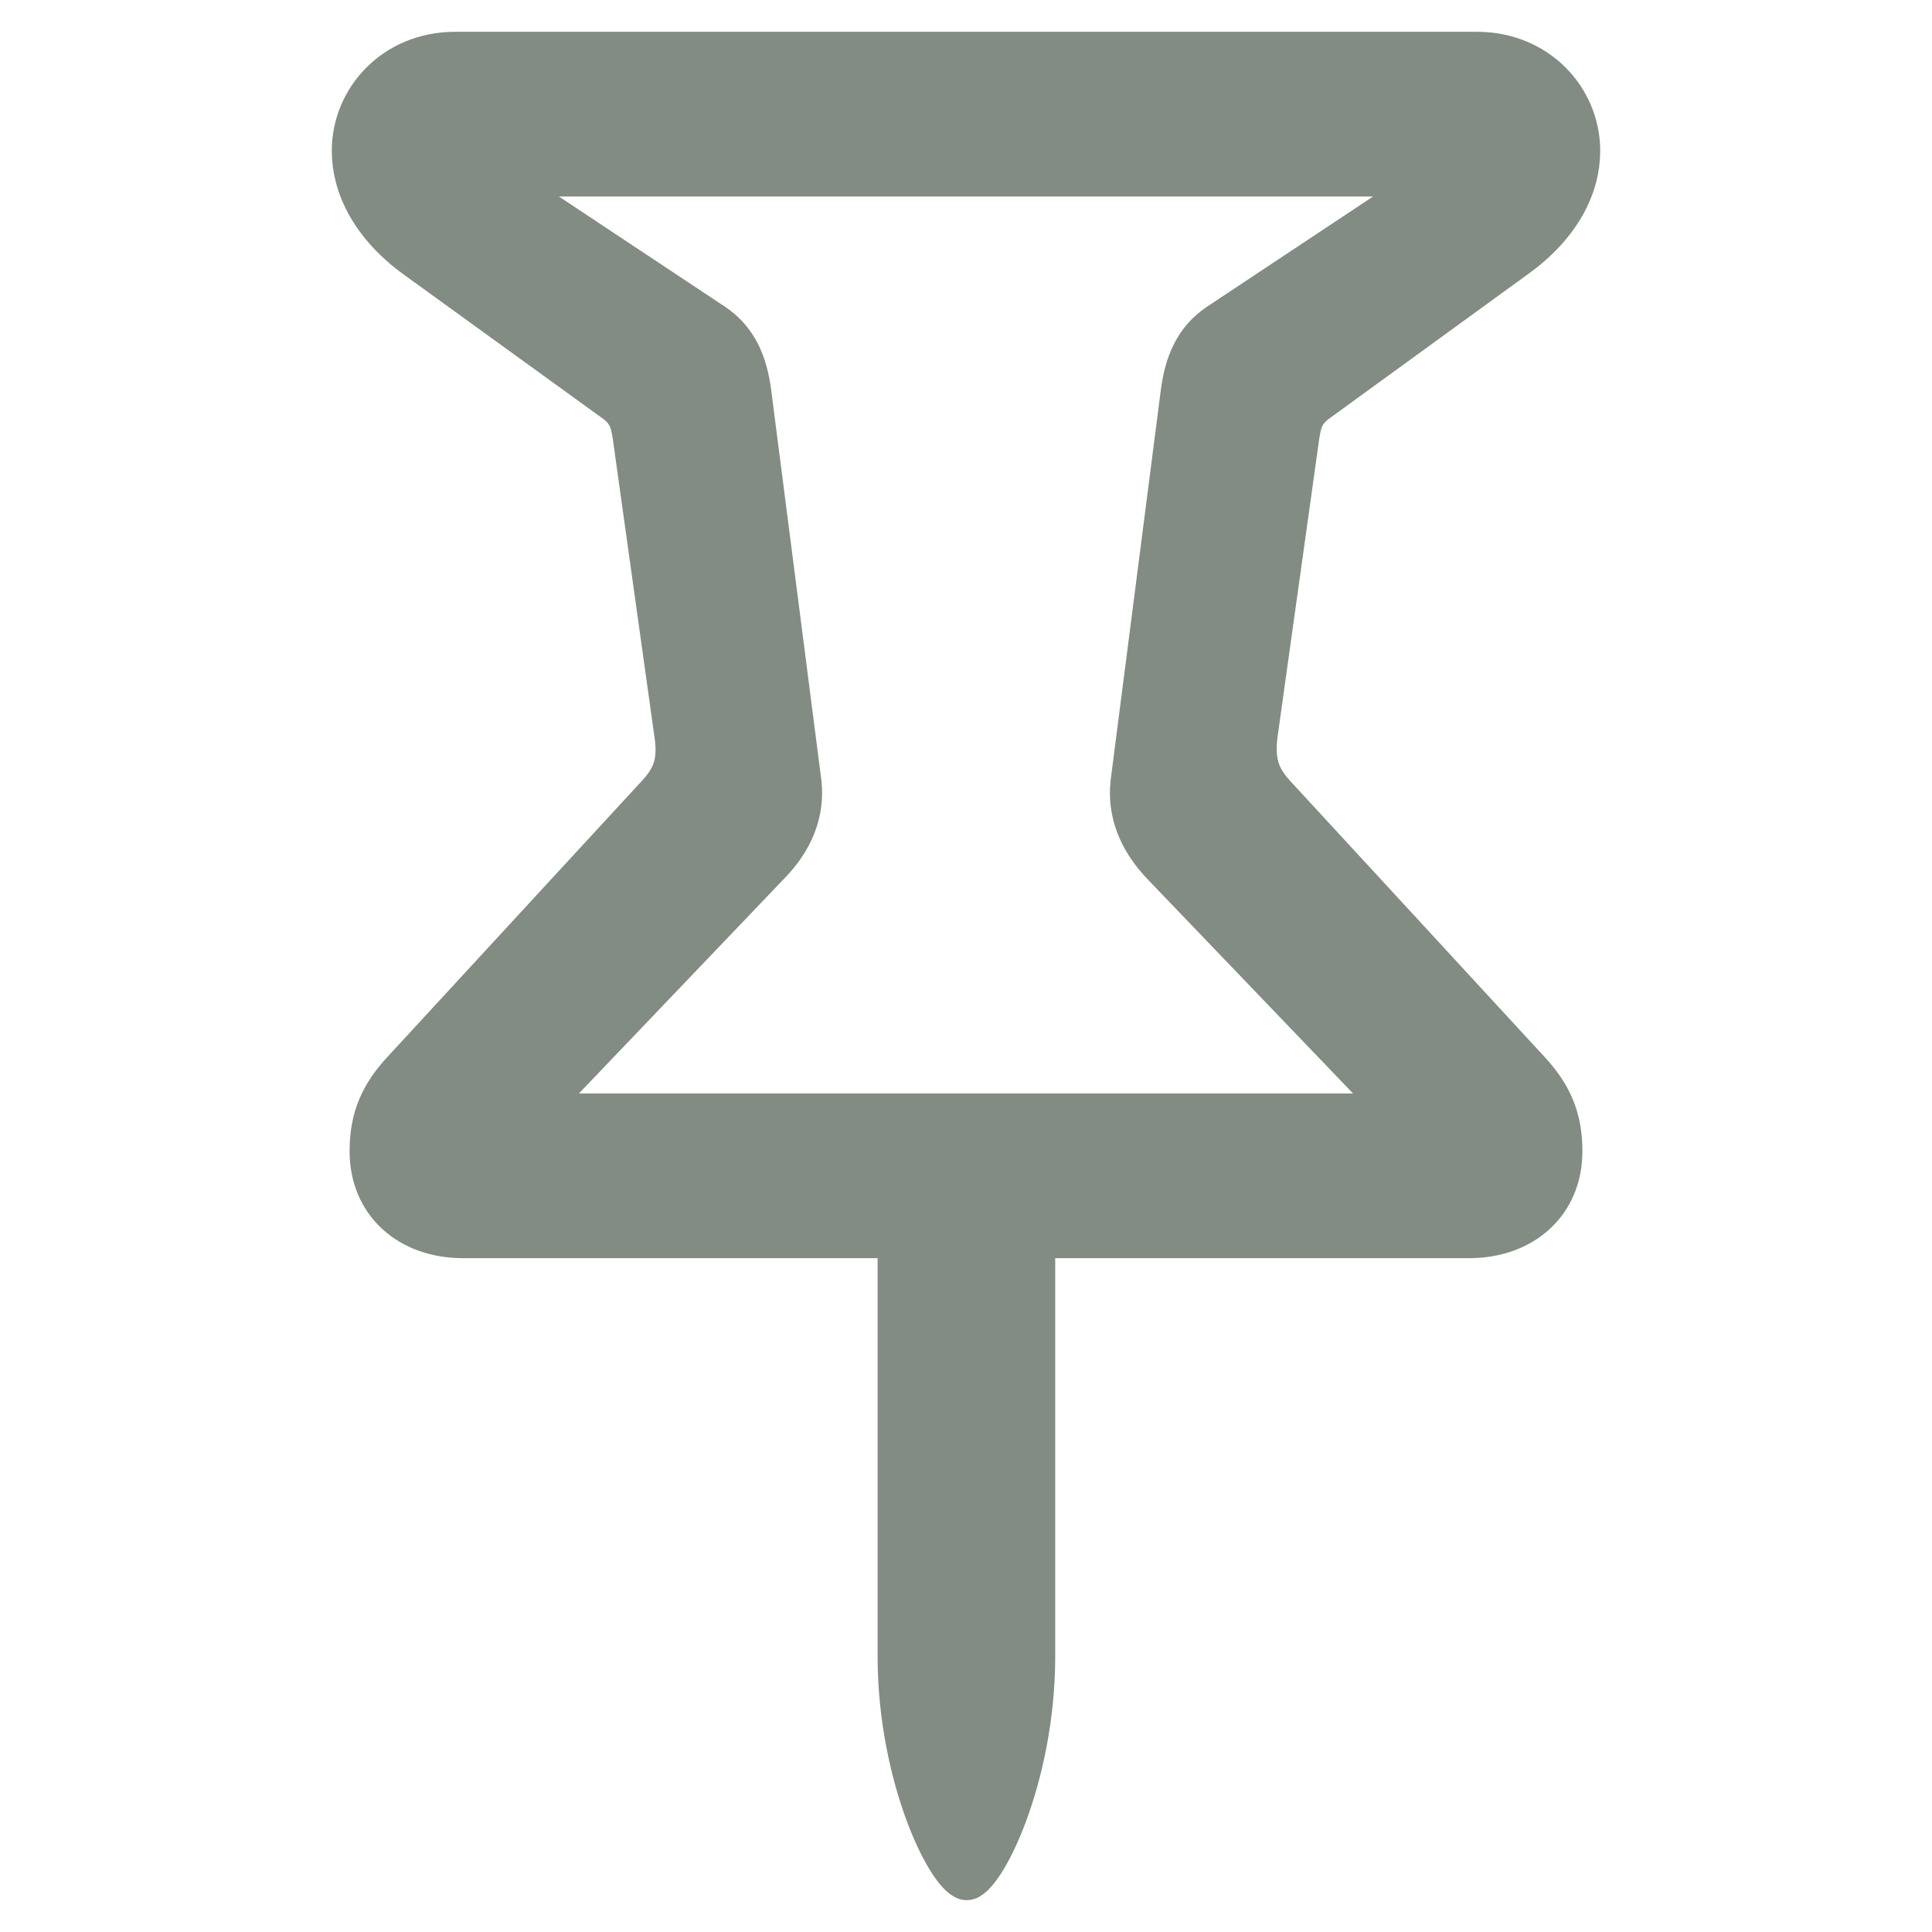 <!DOCTYPE svg PUBLIC "-//W3C//DTD SVG 1.1//EN" "http://www.w3.org/Graphics/SVG/1.1/DTD/svg11.dtd">
<!-- Uploaded to: SVG Repo, www.svgrepo.com, Transformed by: SVG Repo Mixer Tools -->
<svg fill="#828c82" width="800px" height="800px" viewBox="0 0 56 56" xmlns="http://www.w3.org/2000/svg" stroke="#828c82">
<g id="SVGRepo_bgCarrier" stroke-width="0"/>
<g id="SVGRepo_tracerCarrier" stroke-linecap="round" stroke-linejoin="round"/>
<g id="SVGRepo_iconCarrier">
<path d="M 13.422 35.969 L 25.938 35.969 L 25.938 48.016 C 25.938 51.578 27.438 54.578 28.023 54.578 C 28.586 54.578 30.086 51.578 30.086 48.016 L 30.086 35.969 L 42.578 35.969 C 44.195 35.969 45.367 34.938 45.367 33.367 C 45.367 32.383 45.062 31.68 44.383 30.953 L 37.211 23.172 C 36.719 22.656 36.414 22.281 36.531 21.32 L 37.727 12.766 C 37.797 12.274 37.844 11.992 38.289 11.688 L 44.031 7.516 C 45.32 6.578 45.883 5.43 45.883 4.375 C 45.883 2.805 44.617 1.422 42.812 1.422 L 13.188 1.422 C 11.383 1.422 10.117 2.805 10.117 4.375 C 10.117 5.43 10.68 6.578 11.945 7.516 L 17.711 11.688 C 18.156 11.992 18.203 12.274 18.273 12.766 L 19.469 21.32 C 19.609 22.281 19.281 22.656 18.789 23.172 L 11.617 30.953 C 10.938 31.68 10.633 32.383 10.633 33.367 C 10.633 34.938 11.805 35.969 13.422 35.969 Z M 16.469 32.195 C 16.258 32.195 16.117 32.055 16.117 31.844 C 16.117 31.703 16.211 31.562 16.328 31.445 L 22.328 25.164 C 23.102 24.391 23.406 23.547 23.312 22.68 L 21.859 11.383 C 21.742 10.469 21.438 9.789 20.758 9.32 L 15.672 5.945 C 15.508 5.828 15.461 5.711 15.461 5.547 C 15.461 5.336 15.625 5.195 15.836 5.195 L 40.164 5.195 C 40.375 5.195 40.539 5.336 40.539 5.547 C 40.539 5.711 40.492 5.828 40.328 5.945 L 35.242 9.32 C 34.562 9.789 34.258 10.469 34.141 11.383 L 32.688 22.68 C 32.594 23.547 32.898 24.391 33.648 25.164 L 39.672 31.445 C 39.789 31.562 39.859 31.703 39.859 31.844 C 39.859 32.055 39.742 32.195 39.531 32.195 Z"/>
</g>
</svg>
